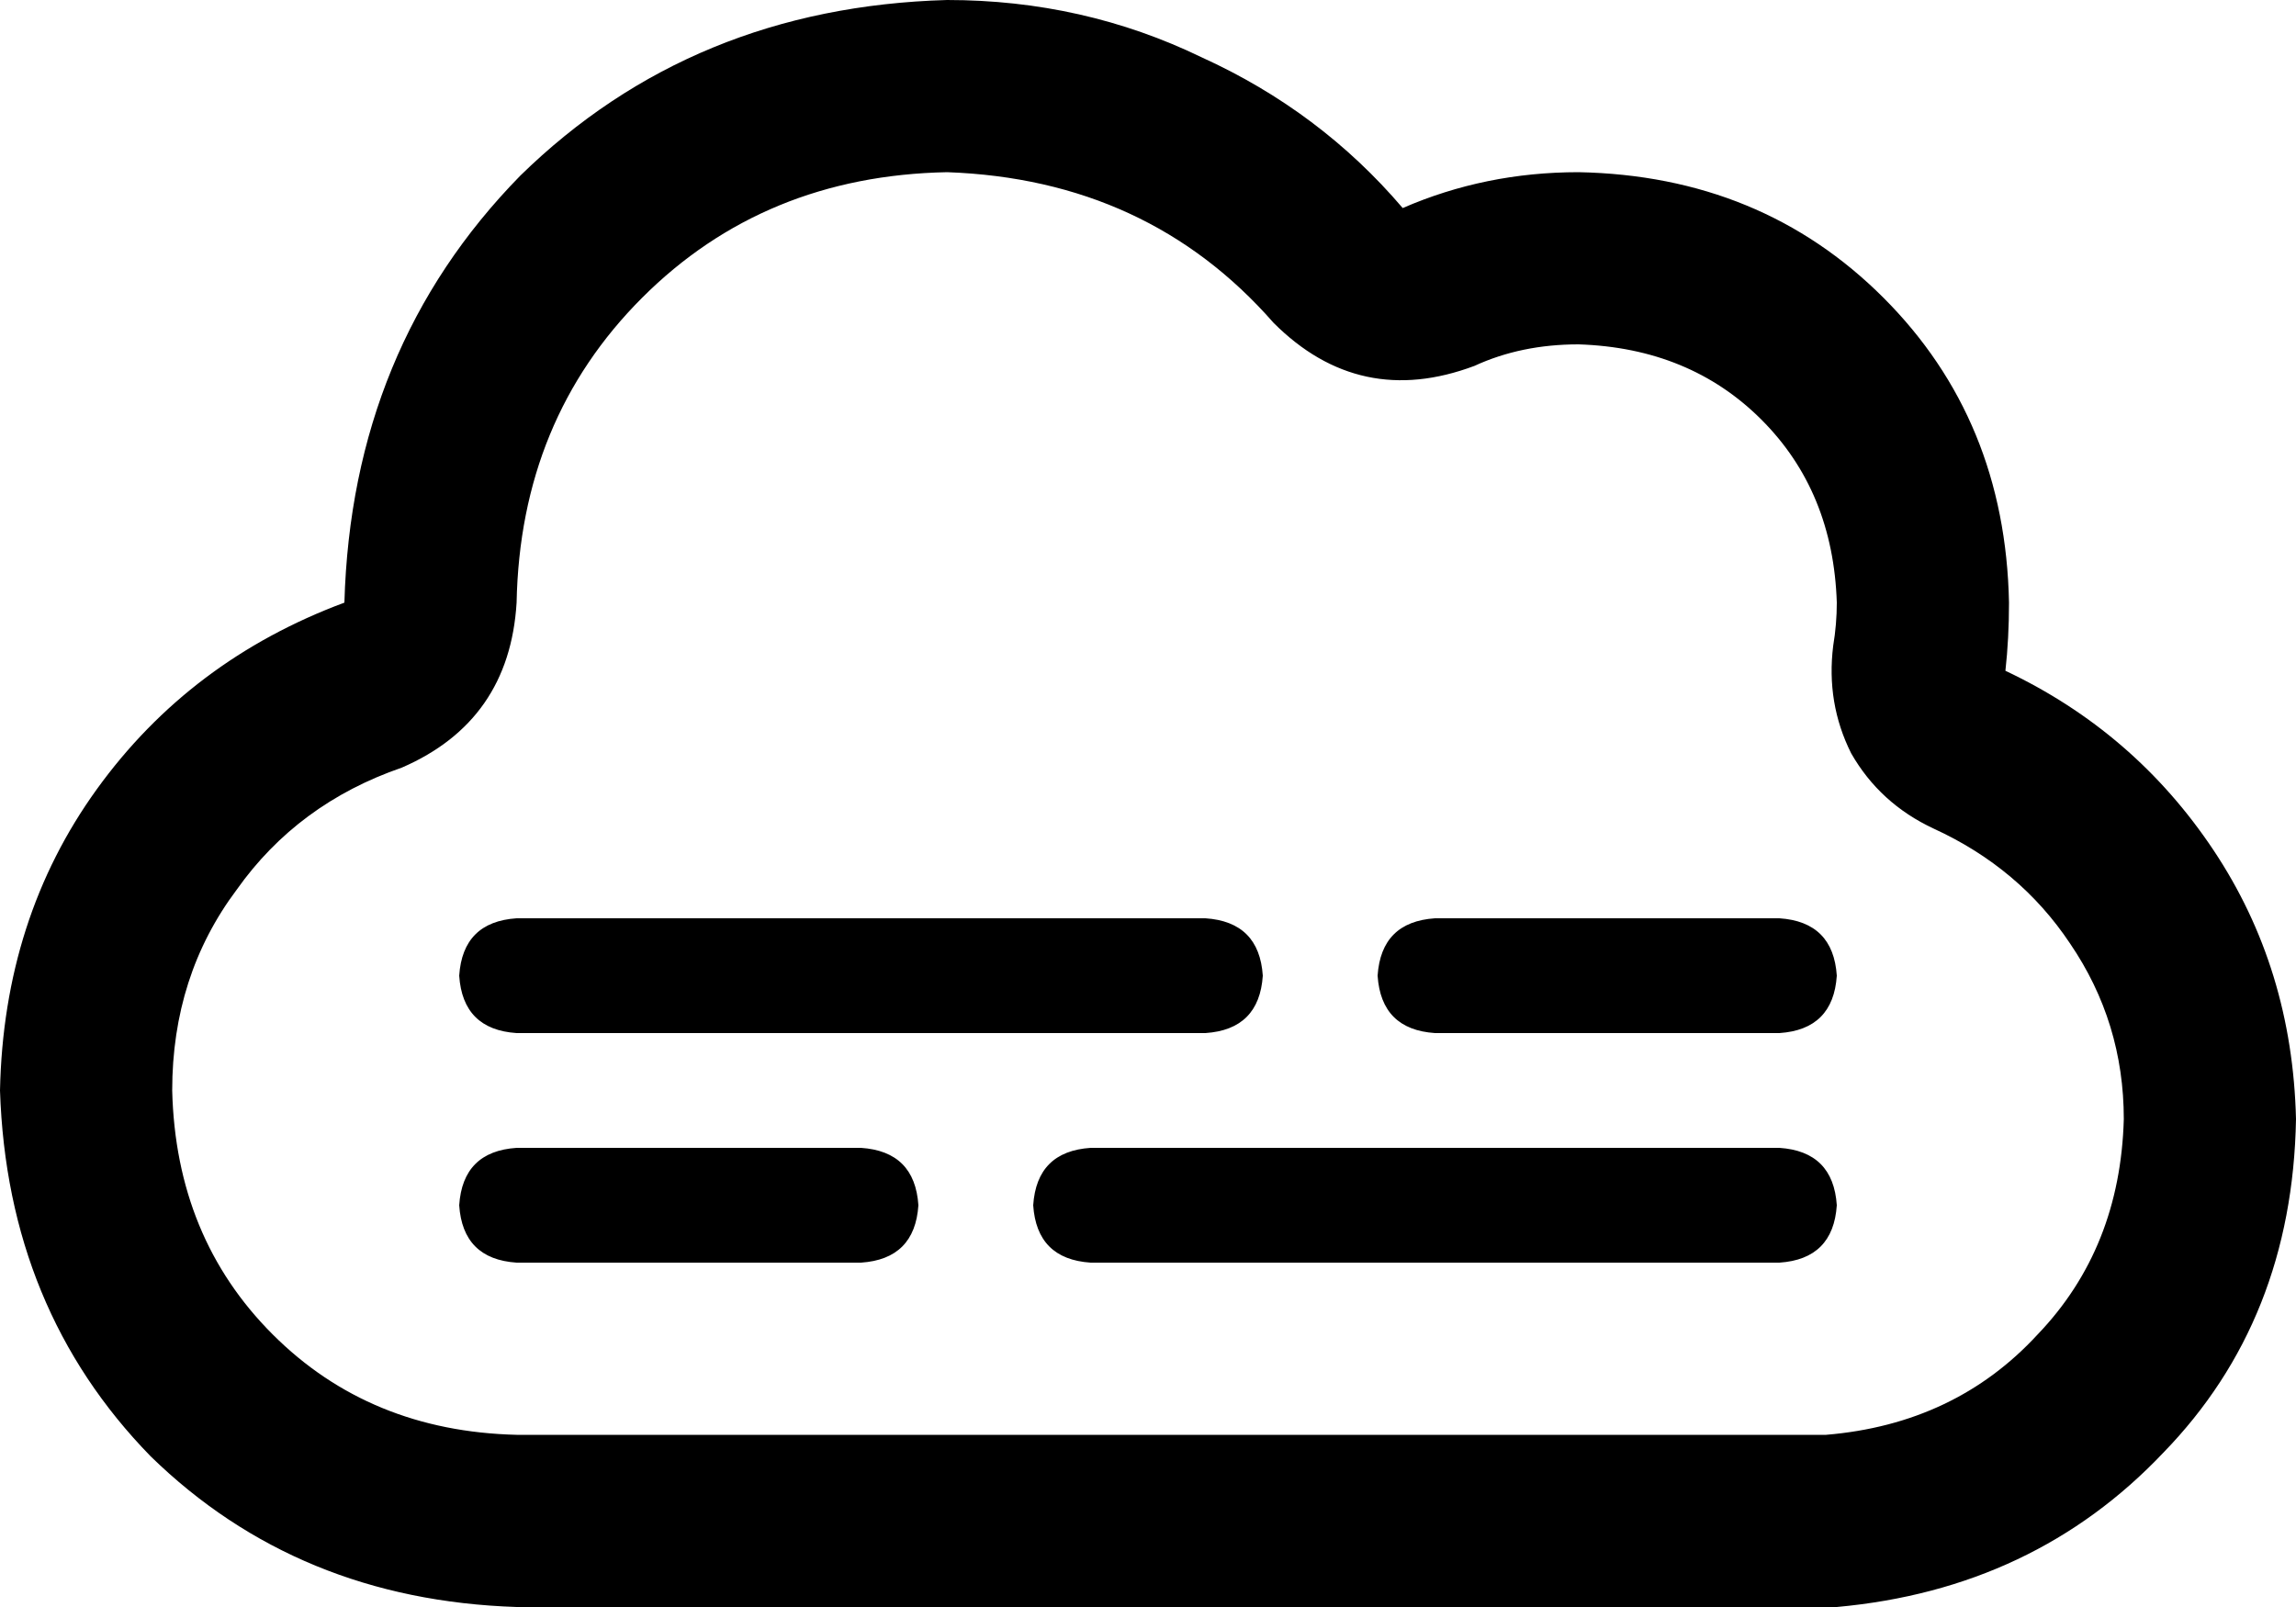 <svg viewBox="0 0 640 448">
  <path
    d="M 411 102 Q 379 114 355 90 Q 320 50 264 48 Q 213 49 179 83 Q 145 117 144 168 L 144 168 L 144 168 L 144 168 Q 142 201 112 214 Q 83 224 66 248 Q 48 272 48 304 Q 49 345 76 372 Q 103 399 144 400 L 504 400 L 507 400 Q 508 400 508 400 Q 509 400 509 400 Q 545 397 568 372 Q 591 348 592 312 Q 592 285 577 263 Q 563 242 539 231 Q 524 224 516 210 Q 509 196 511 180 Q 512 174 512 168 Q 511 137 491 117 Q 471 97 440 96 Q 424 96 411 102 L 411 102 Z M 512 448 L 512 448 L 504 448 L 464 448 L 144 448 Q 83 446 42 406 Q 2 365 0 304 Q 1 256 27 220 Q 53 184 96 168 L 96 168 Q 98 97 145 49 Q 193 2 264 0 Q 302 0 335 16 Q 368 31 391 58 Q 414 48 440 48 Q 491 49 525 83 Q 559 117 560 168 Q 560 178 559 187 Q 595 204 617 237 Q 639 270 640 312 Q 639 368 603 405 Q 567 443 512 448 L 512 448 Z M 512 336 Q 511 351 496 352 L 304 352 Q 289 351 288 336 Q 289 321 304 320 L 496 320 Q 511 321 512 336 L 512 336 Z M 240 320 Q 255 321 256 336 Q 255 351 240 352 L 144 352 Q 129 351 128 336 Q 129 321 144 320 L 240 320 L 240 320 Z M 128 272 Q 129 257 144 256 L 336 256 Q 351 257 352 272 Q 351 287 336 288 L 144 288 Q 129 287 128 272 L 128 272 Z M 400 256 L 496 256 Q 511 257 512 272 Q 511 287 496 288 L 400 288 Q 385 287 384 272 Q 385 257 400 256 L 400 256 Z"
  />
</svg>